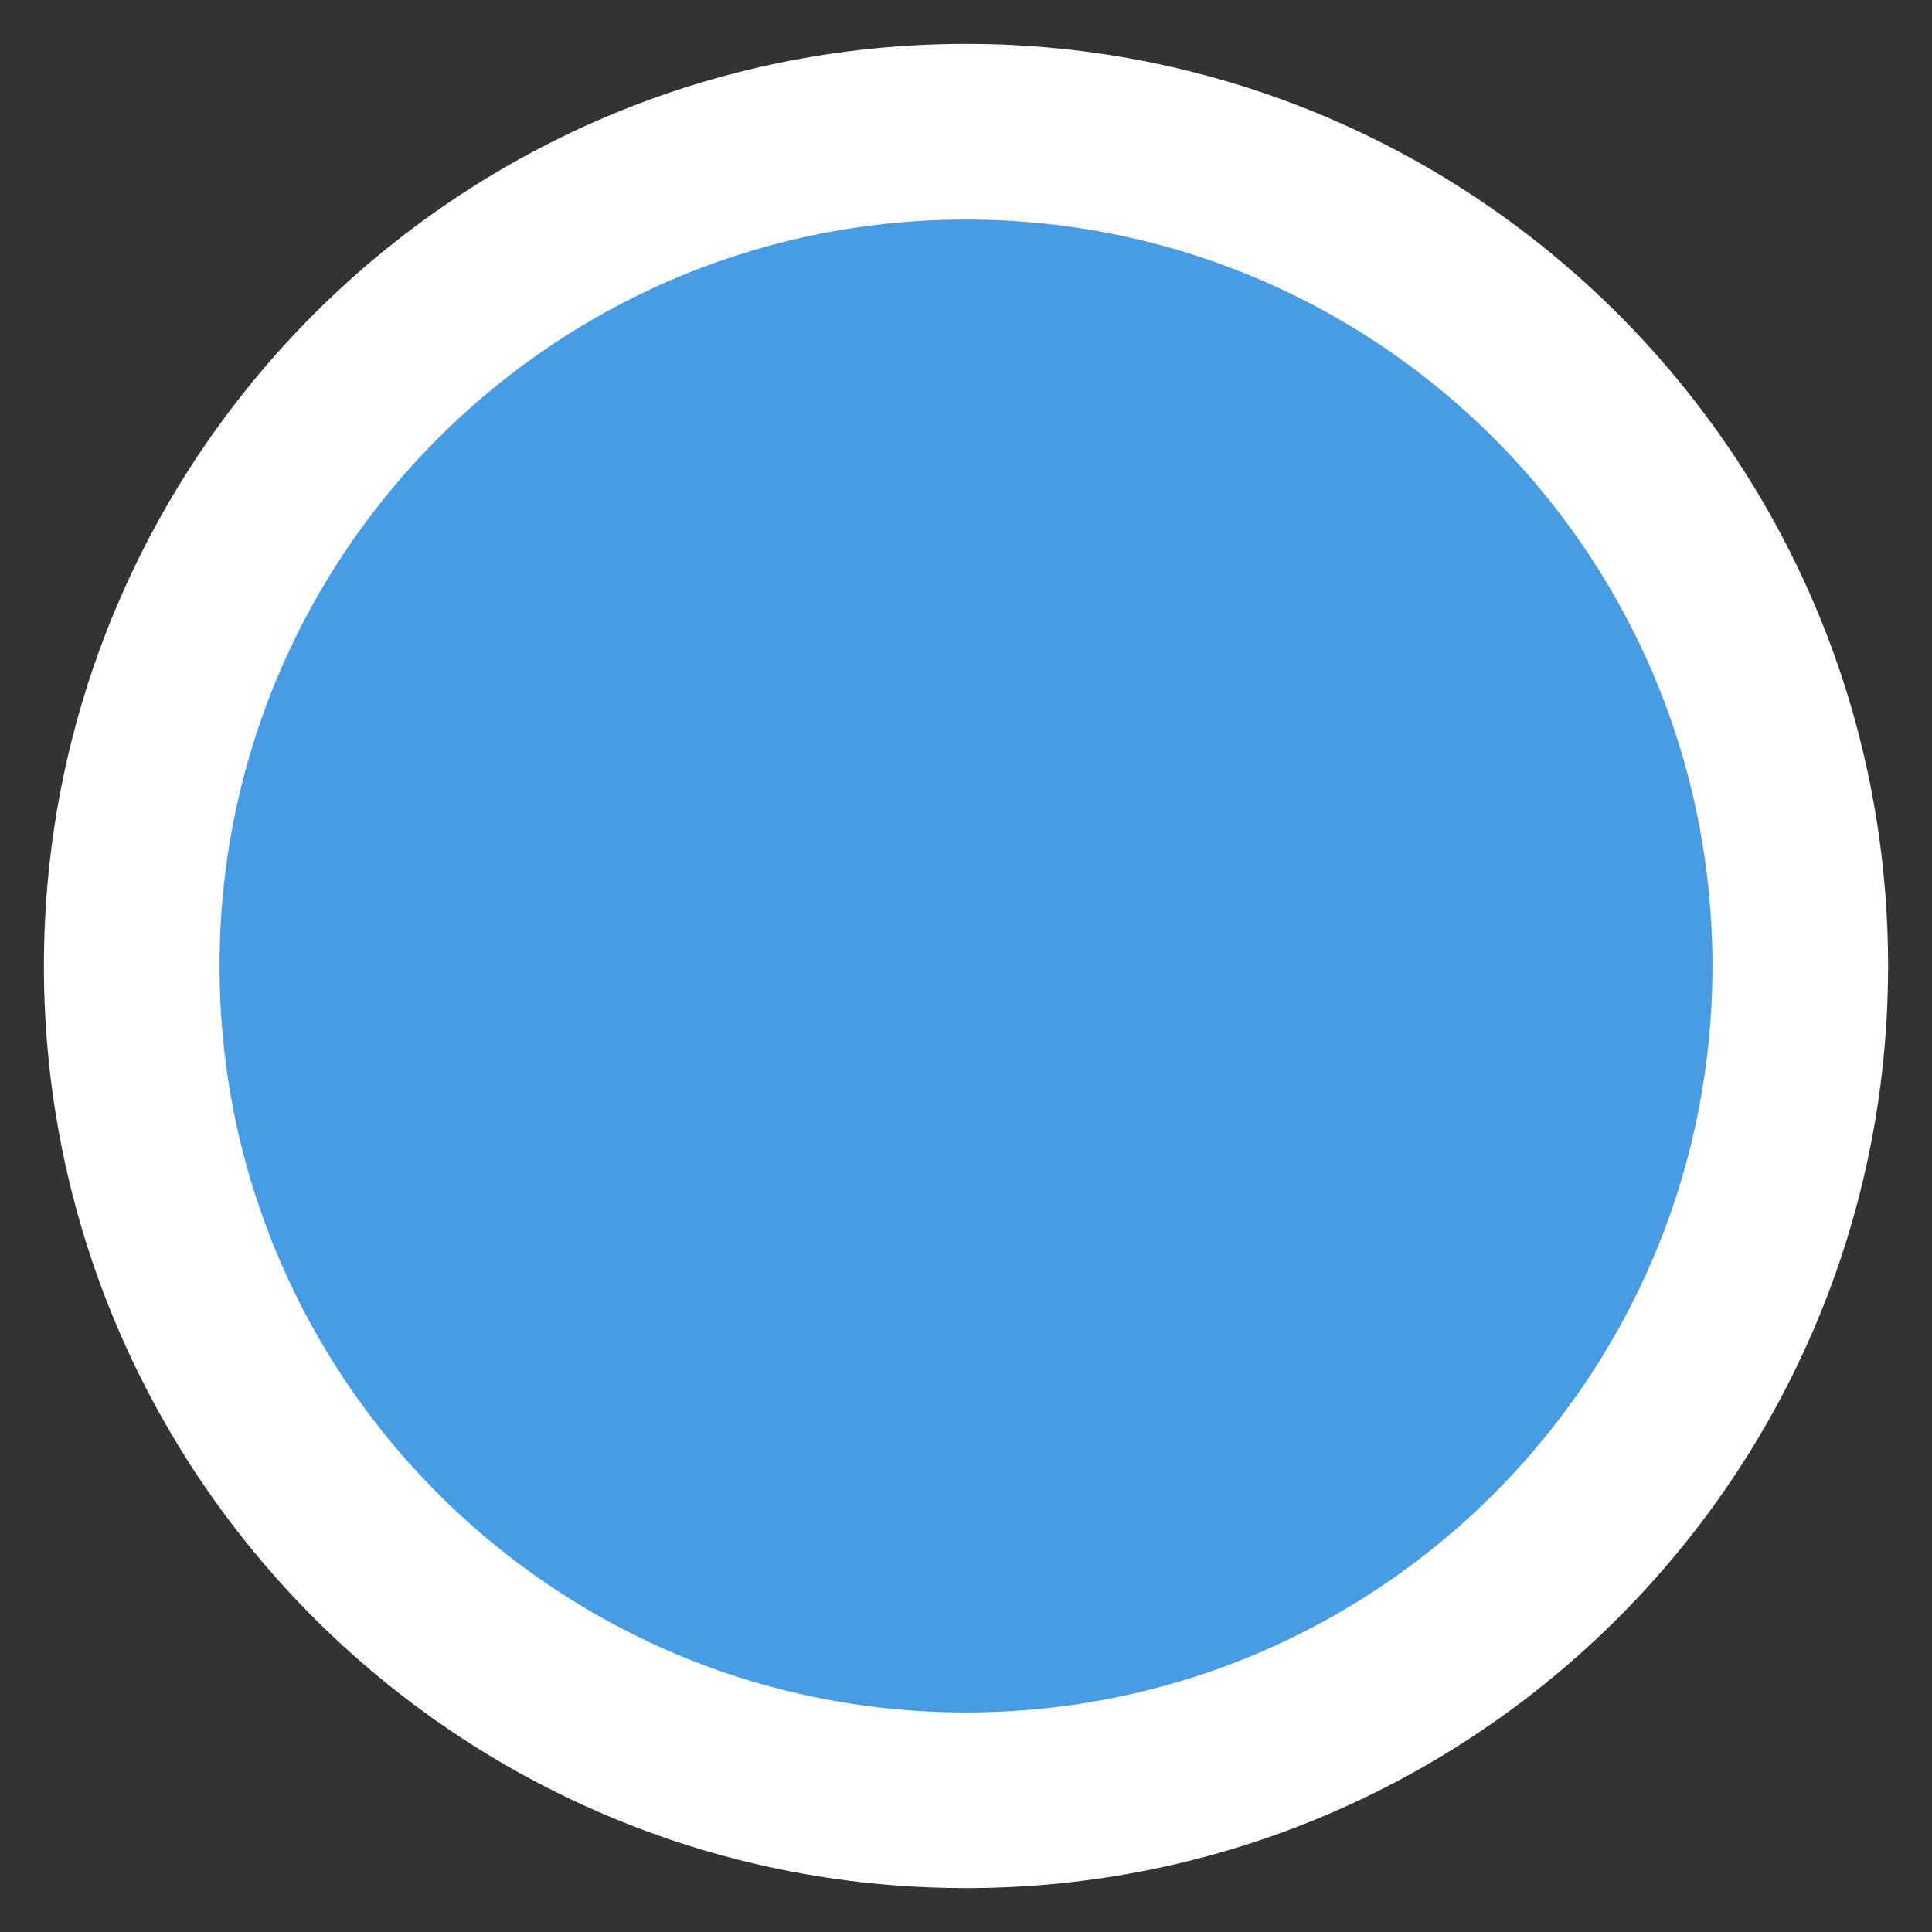 <?xml version="1.0" encoding="UTF-8" standalone="no"?>
<!DOCTYPE svg PUBLIC "-//W3C//DTD SVG 1.1//EN" "http://www.w3.org/Graphics/SVG/1.1/DTD/svg11.dtd">
<svg height="100%" stroke-miterlimit="10" style="fill-rule:nonzero;clip-rule:evenodd;stroke-linecap:round;stroke-linejoin:round;" version="1.1" viewBox="0 0 44 44" width="100%" xml:space="preserve" xmlns="http://www.w3.org/2000/svg" xmlns:xlink="http://www.w3.org/1999/xlink">
<rect x="0" y="0" width="44" height="44" fill="#333333" stroke="none"/>
<defs/>
<g id="mylocation">
<path d="M3 22C3 11.507 11.507 3 22 3C32.493 3 41 11.507 41 22C41 32.493 32.493 41 22 41C11.507 41 3 32.493 3 22Z" fill="#489ce3" fill-rule="nonzero" opacity="1" stroke="#ffffff" stroke-linecap="round" stroke-linejoin="round" stroke-width="4"/>
</g>
</svg>
